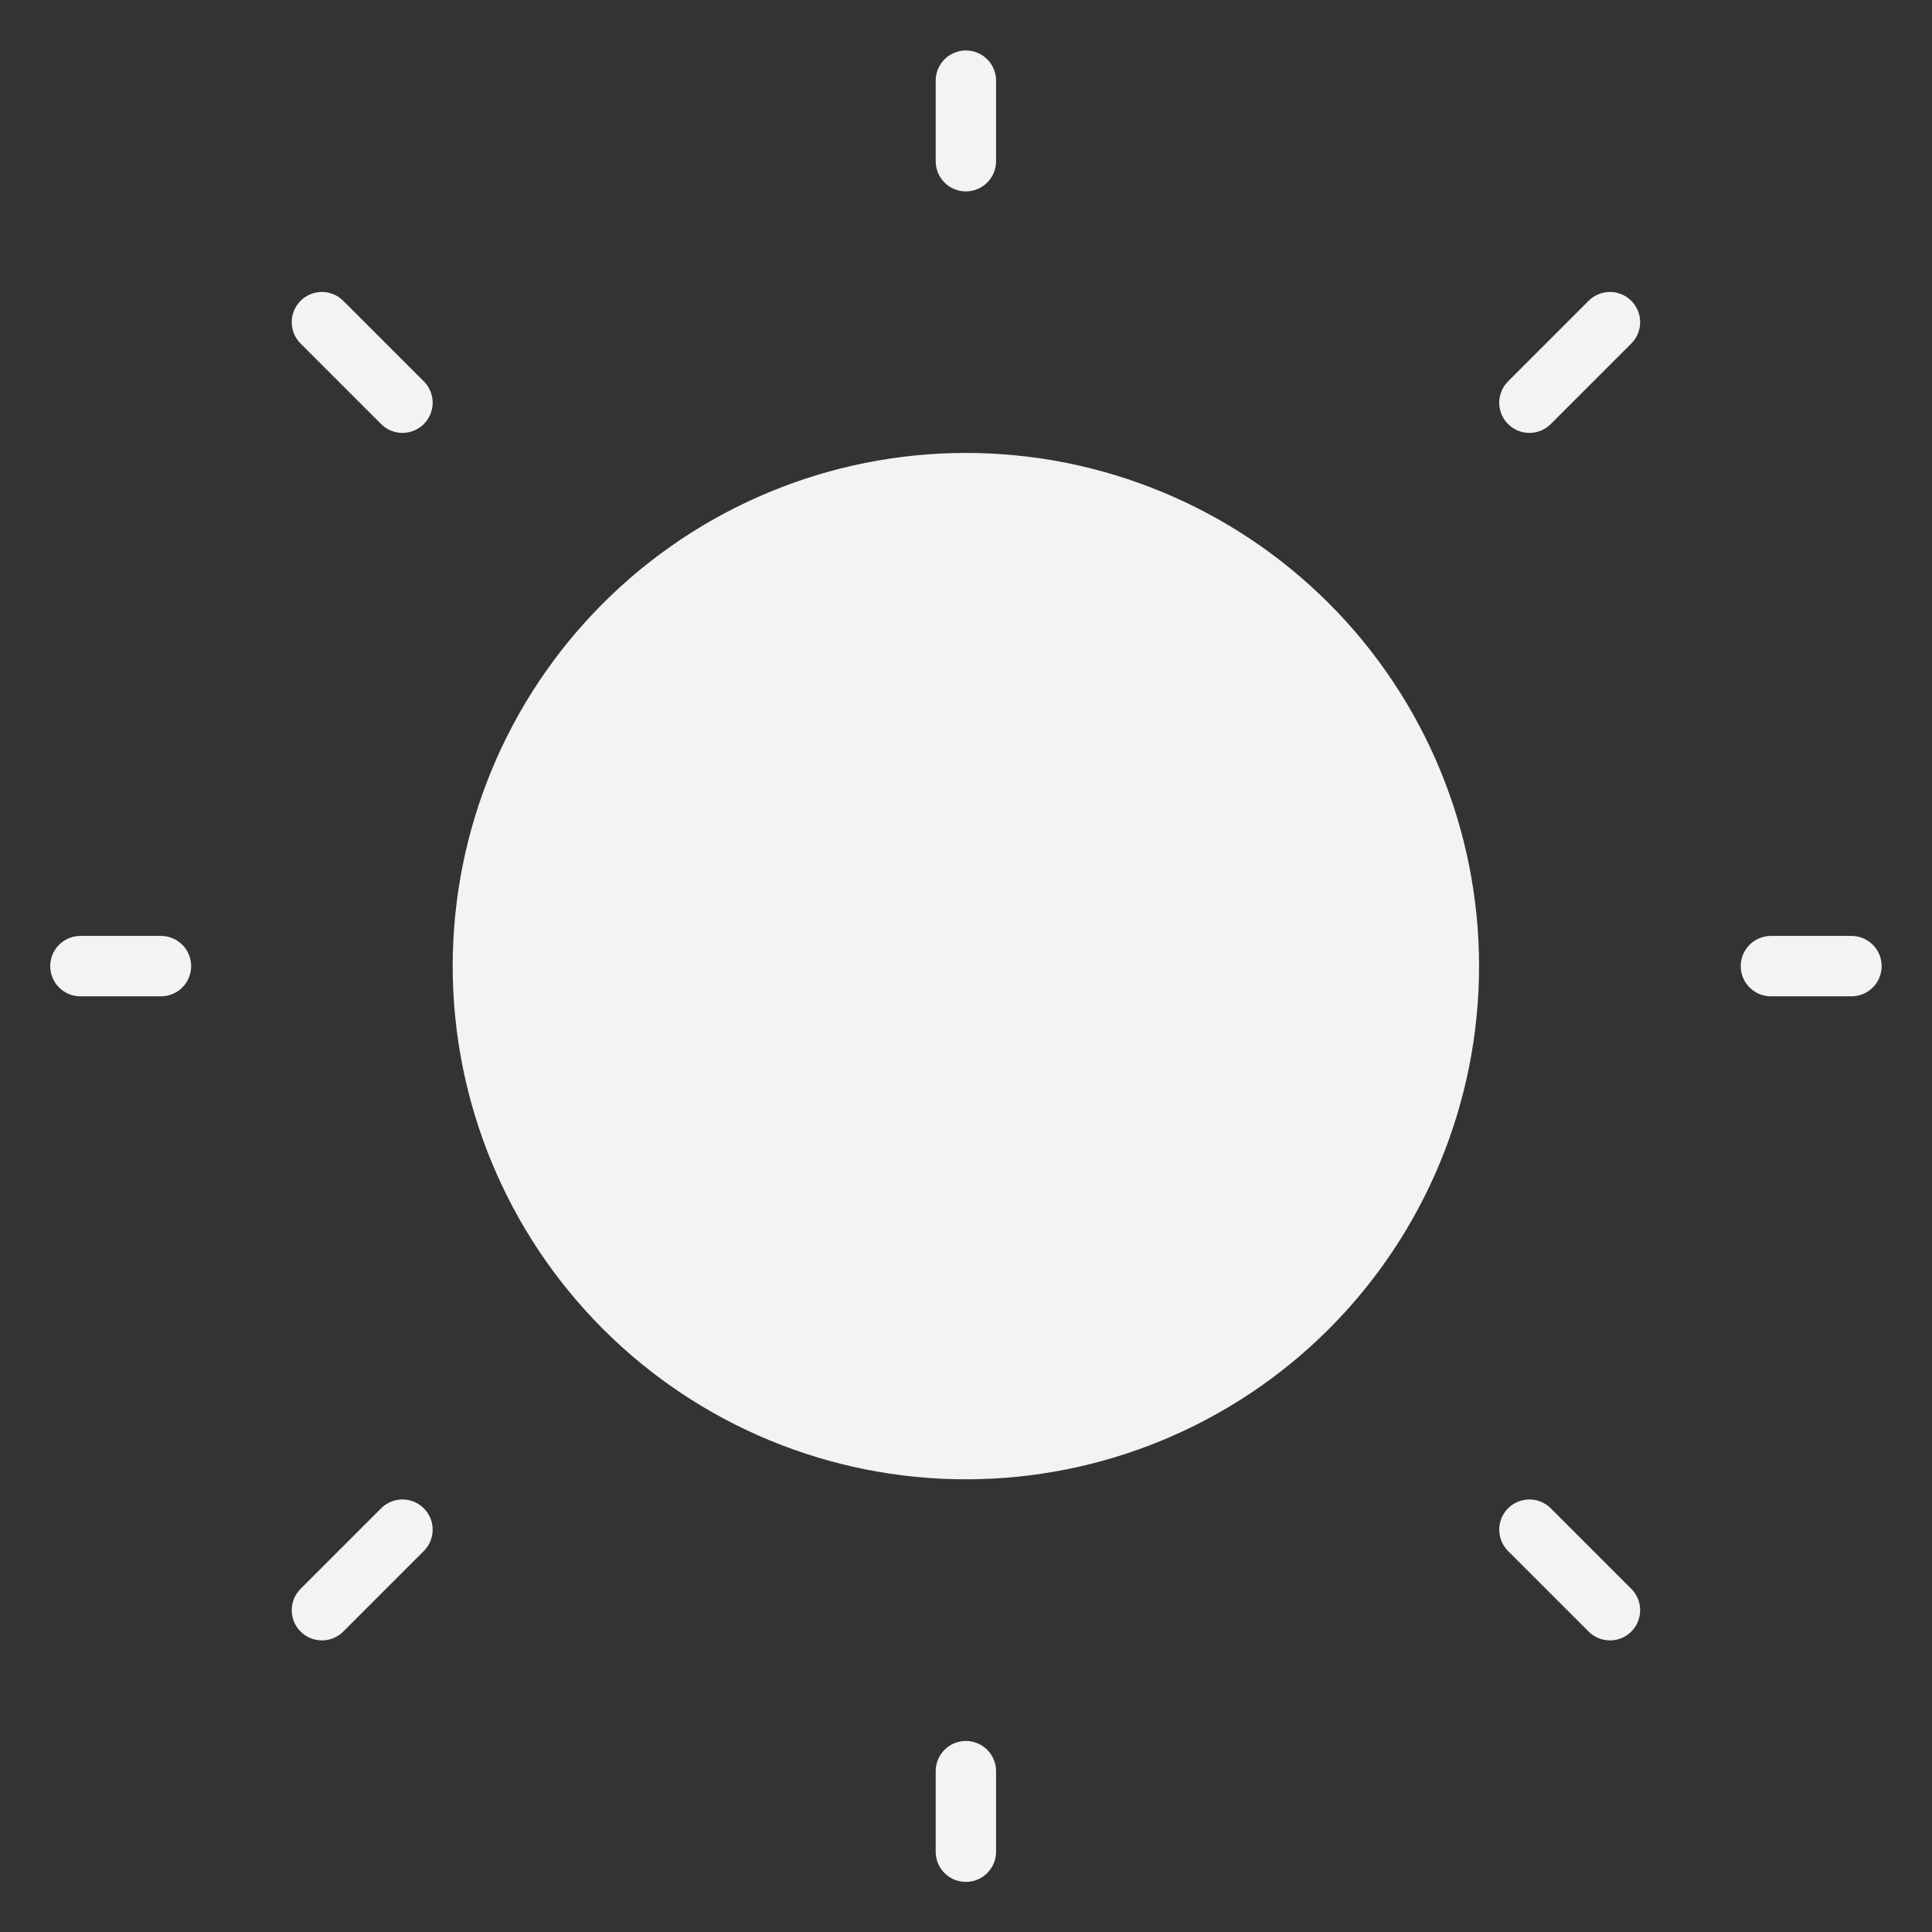 <svg width="16" height="16" viewBox="0 0 16 16" fill="none" xmlns="http://www.w3.org/2000/svg">
<rect x="0" y="0" width="16" height="16" fill="#333333" stroke="none"/>
<g clip-path="url(#clip0_3779_5266)">
<path d="M7.999 12.001C9.06 12.001 10.078 11.58 10.828 10.83C11.578 10.08 11.999 9.062 11.999 8.001C11.999 6.94 11.578 5.923 10.828 5.173C10.078 4.423 9.06 4.001 7.999 4.001C6.938 4.001 5.921 4.423 5.171 5.173C4.421 5.923 3.999 6.94 3.999 8.001C3.999 9.062 4.421 10.08 5.171 10.83C5.921 11.58 6.938 12.001 7.999 12.001ZM14.666 8.001H15.333ZM7.999 1.335V0.668ZM7.999 15.335V14.668ZM13.333 13.335L12.666 12.668ZM13.333 2.668L12.666 3.335ZM2.666 13.335L3.333 12.668ZM2.666 2.668L3.333 3.335ZM0.666 8.001H1.333Z" fill="#F3F3F3"/>
<path d="M14.666 8.001H15.333M7.999 1.335V0.668M7.999 15.335V14.668M13.333 13.335L12.666 12.668M13.333 2.668L12.666 3.335M2.666 13.335L3.333 12.668M2.666 2.668L3.333 3.335M0.666 8.001H1.333M7.999 12.001C9.06 12.001 10.078 11.58 10.828 10.83C11.578 10.08 11.999 9.062 11.999 8.001C11.999 6.94 11.578 5.923 10.828 5.173C10.078 4.423 9.06 4.001 7.999 4.001C6.938 4.001 5.921 4.423 5.171 5.173C4.421 5.923 3.999 6.94 3.999 8.001C3.999 9.062 4.421 10.08 5.171 10.83C5.921 11.58 6.938 12.001 7.999 12.001Z" stroke="#F3F3F3" stroke-width="0.5" stroke-linecap="round" stroke-linejoin="round"/>
</g>
<defs>
<clipPath id="clip0_3779_5266">
<rect width="16" height="16" fill="white"/>
</clipPath>
</defs>
</svg>
